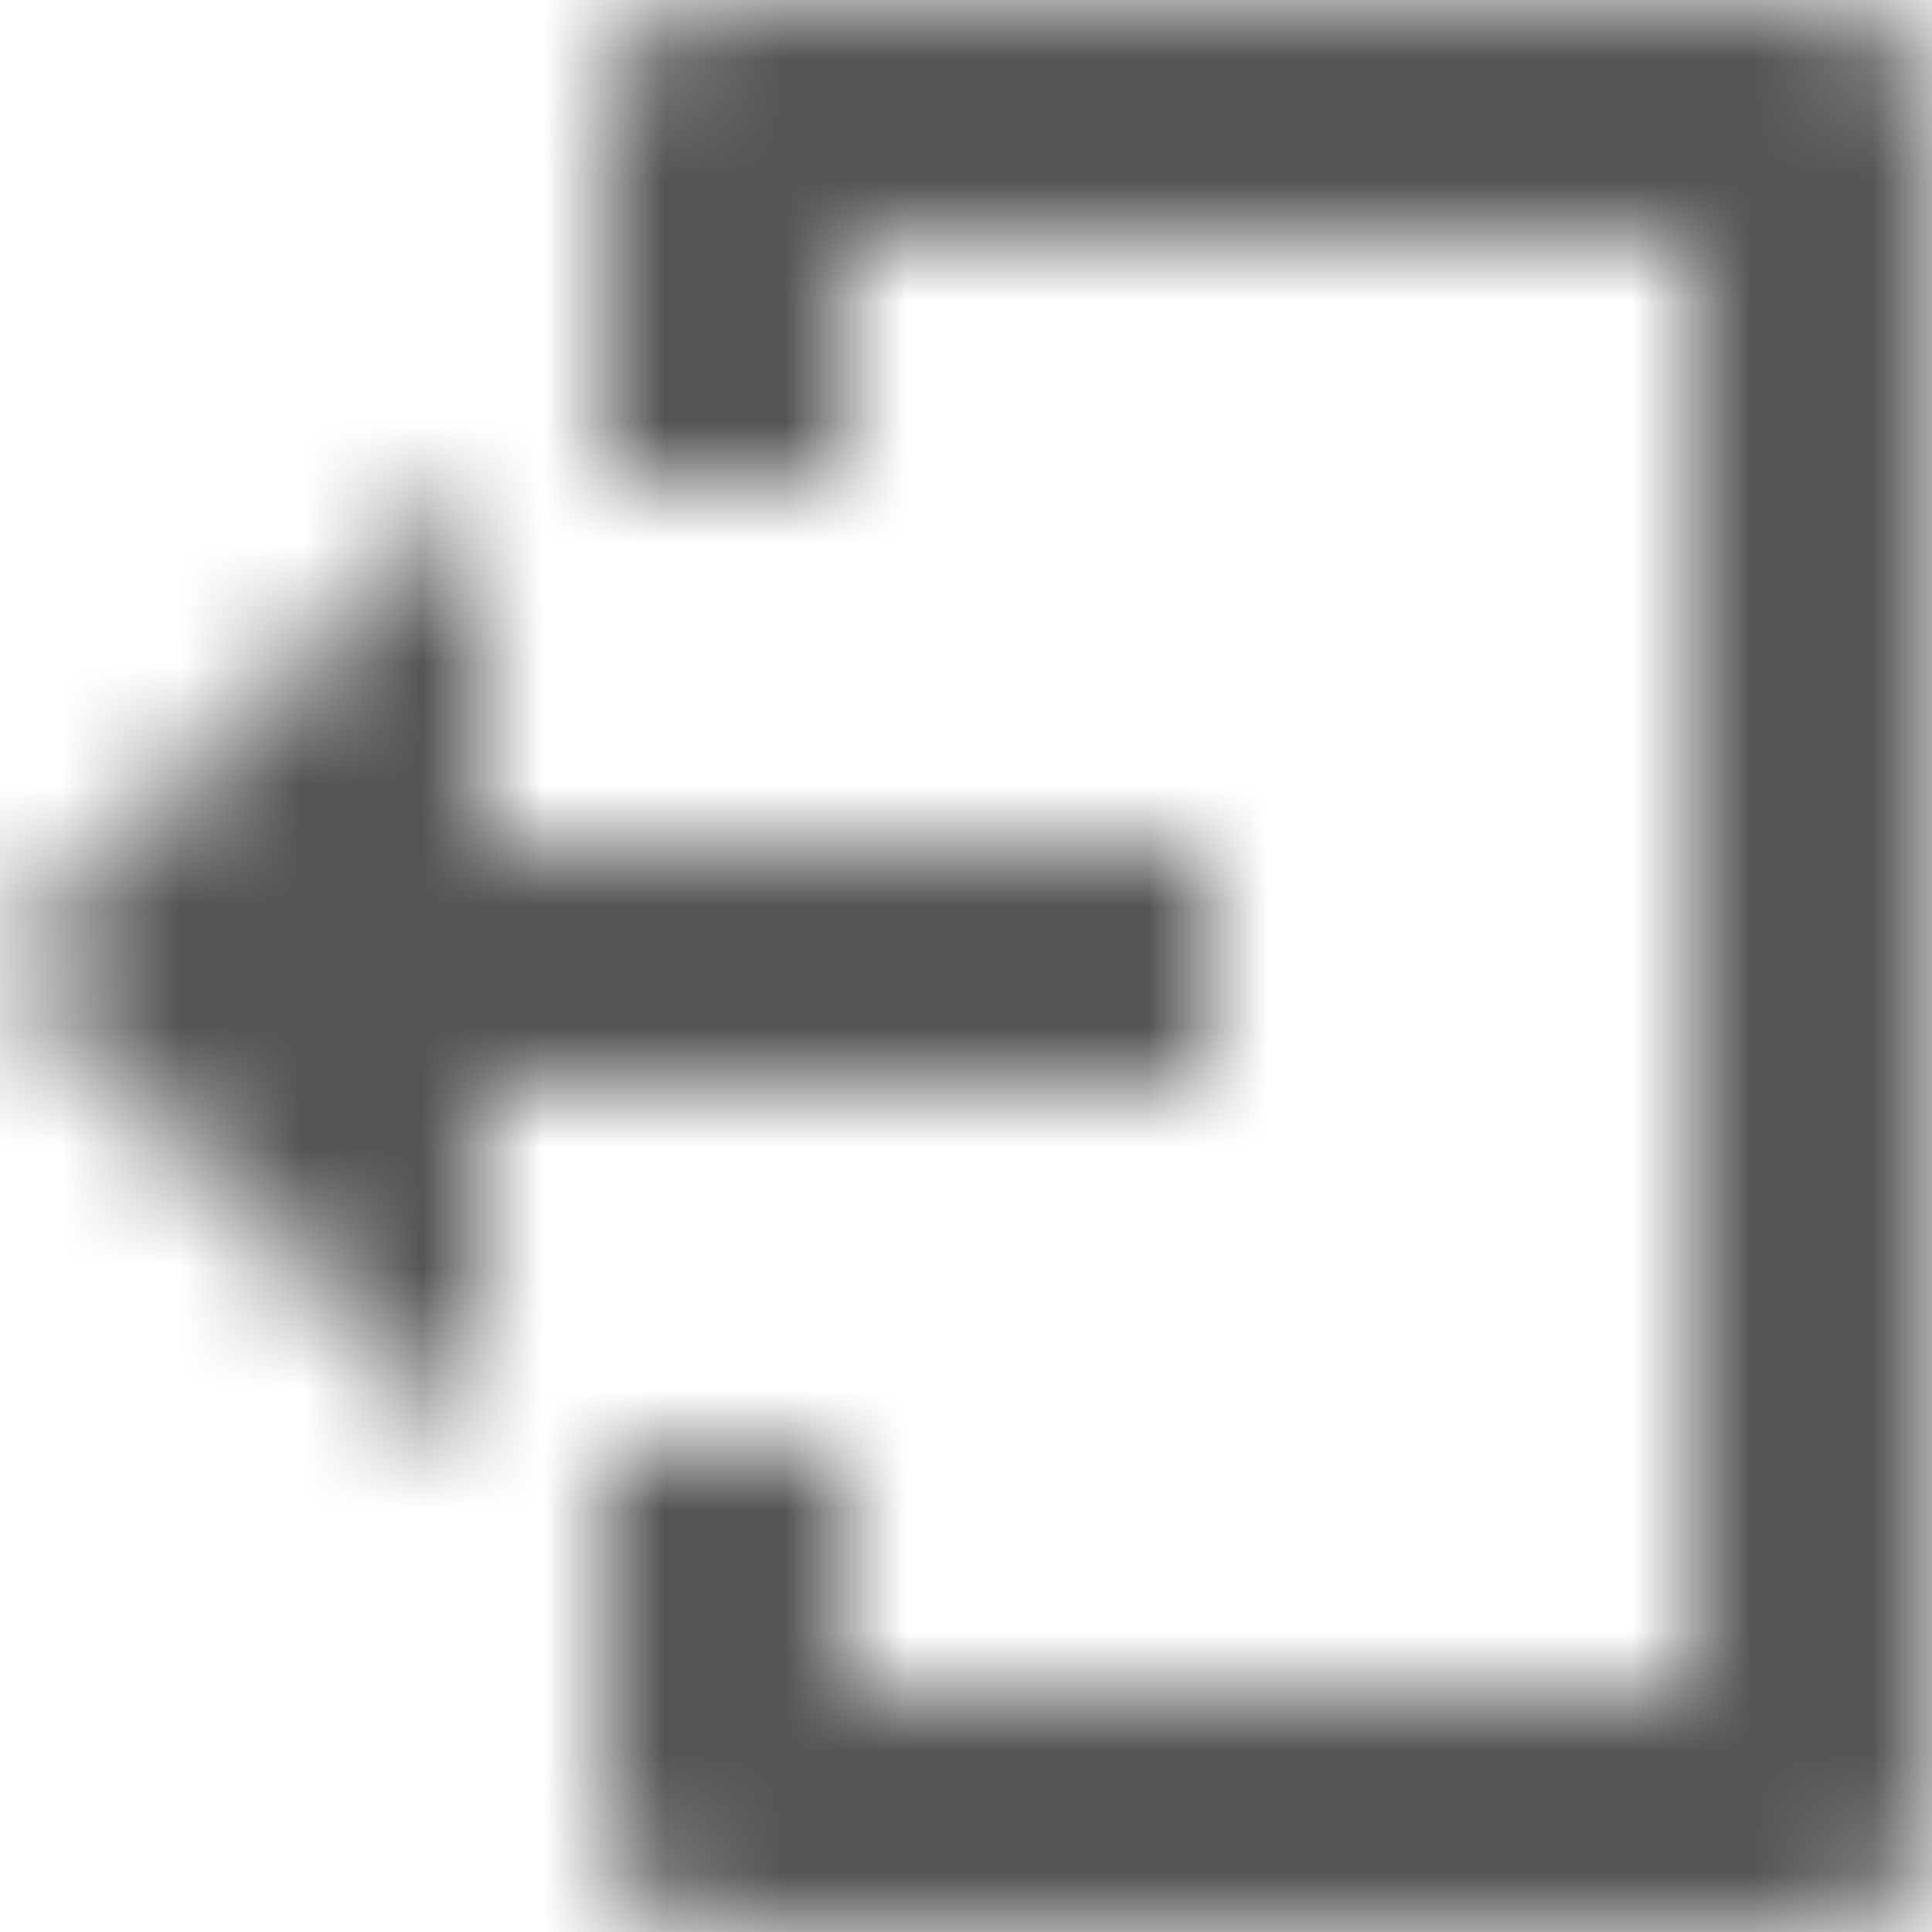 <?xml version="1.0" encoding="UTF-8"?>
<svg width="16px" height="16px" viewBox="0 0 16 16" version="1.1" xmlns="http://www.w3.org/2000/svg" xmlns:xlink="http://www.w3.org/1999/xlink">
    <!-- Generator: Sketch 56.2 (81672) - https://sketch.com -->
    <title>log-out-16px</title>
    <desc>Created with Sketch.</desc>
    <defs>
        <path d="M15,16 L6,16 C5.4,16 5,15.6 5,15 L5,12 L7,12 L7,14 L14,14 L14,2 L7,2 L7,4 L5,4 L5,1 C5,0.4 5.4,0 6,0 L15,0 C15.6,0 16,0.4 16,1 L16,15 C16,15.6 15.6,16 15,16 Z M4,4 L4,7 L10,7 L10,9 L4,9 L4,12 L0,8 L4,4 Z" id="path-1"></path>
    </defs>
    <g id="Solo-Icons-Final" stroke="none" stroke-width="1" fill="none" fill-rule="evenodd">
        <g id="All-Nucleo-Icons" transform="translate(-318, -4760)">
            <g id="Solo/Nucleo/16px/log-out" transform="translate(318, 4760)">
                <g id="log-out">
                    <mask id="mask-2" fill="white">
                        <use xlink:href="#path-1"></use>
                    </mask>
                    <g id="Path-3" fill-rule="nonzero"></g>
                    <g id="Colour/Vault-Text-Grey-(Default)" mask="url(#mask-2)" fill="#555555">
                        <g transform="translate(-24, -24)" id="Colour">
                            <rect x="0" y="0" width="64" height="64"></rect>
                        </g>
                    </g>
                </g>
            </g>
        </g>
    </g>
</svg>